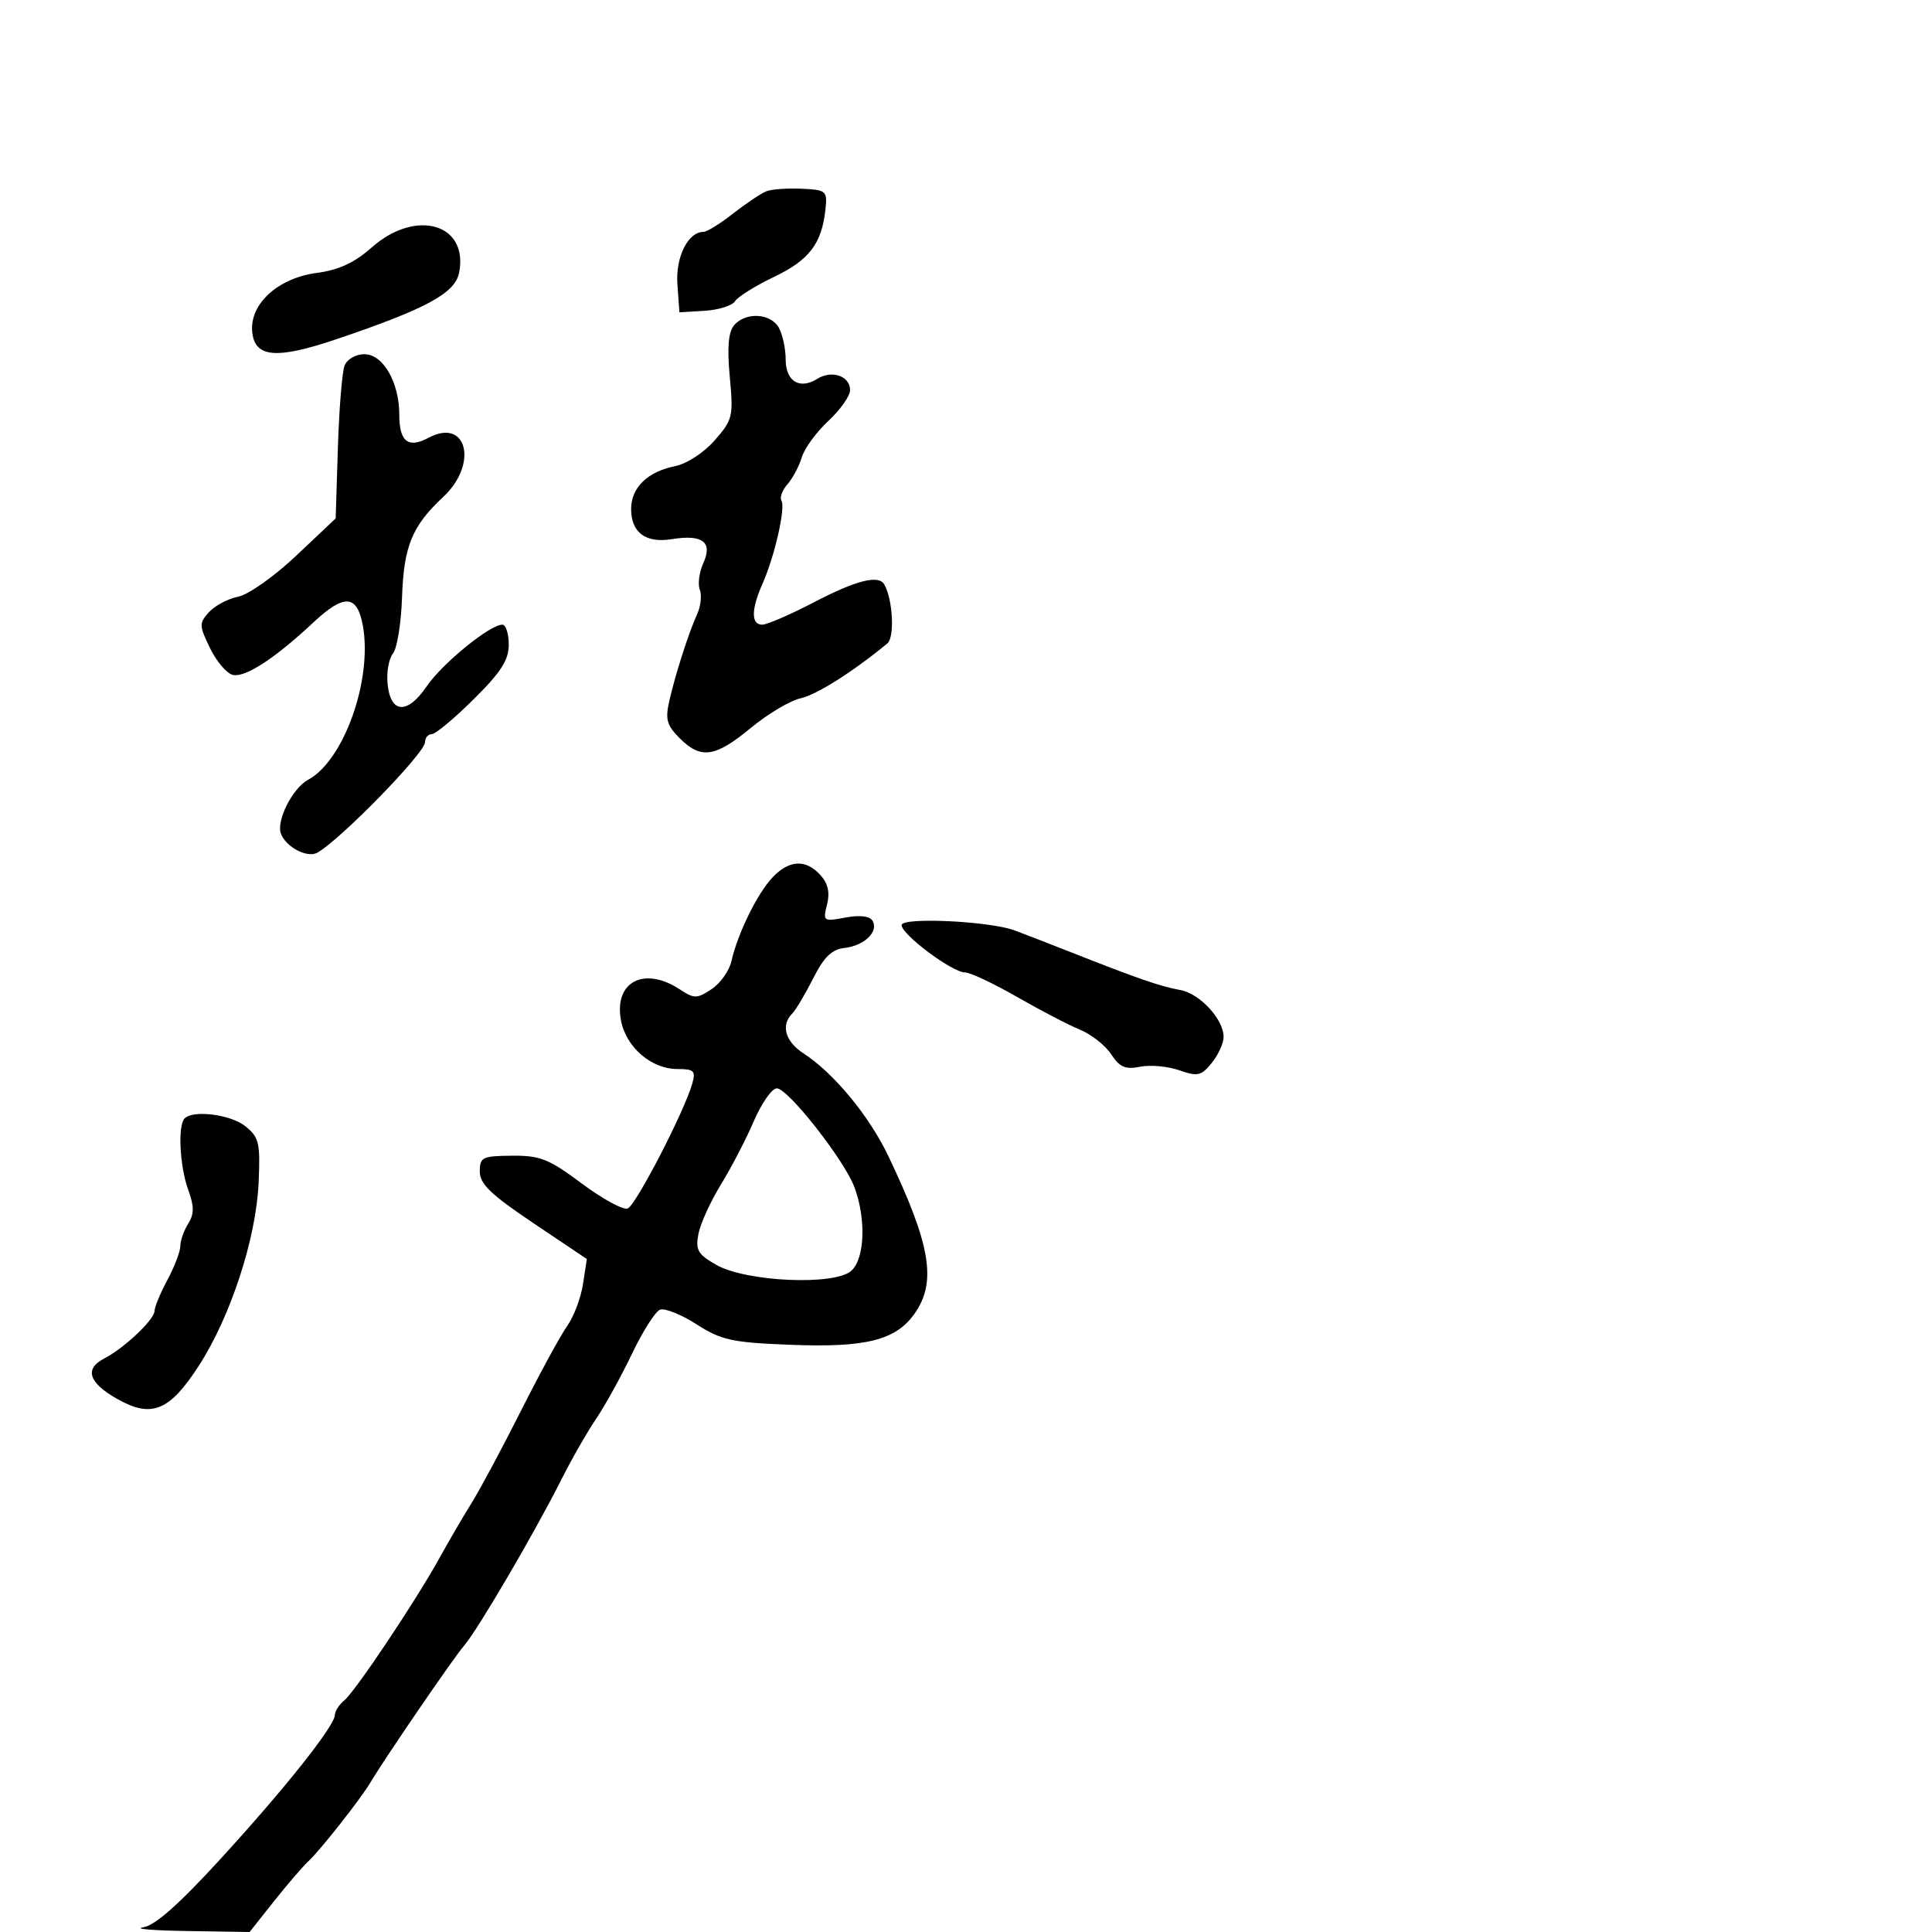 <svg xmlns="http://www.w3.org/2000/svg" width="300" height="300" viewBox="0 0 300 300" version="1.1">
	<path d="M 119 29.701 C 118.175 30.025, 115.860 31.575, 113.856 33.145 C 111.852 34.715, 109.784 36, 109.261 36 C 106.835 36, 104.883 39.904, 105.188 44.148 L 105.500 48.500 109.436 48.258 C 111.600 48.125, 113.719 47.455, 114.144 46.768 C 114.568 46.081, 117.295 44.381, 120.204 42.989 C 125.669 40.376, 127.607 37.826, 128.178 32.500 C 128.485 29.640, 128.314 29.491, 124.500 29.305 C 122.300 29.198, 119.825 29.376, 119 29.701 M 57.729 38.416 C 55.020 40.810, 52.607 41.927, 49.156 42.385 C 43.093 43.189, 38.675 47.283, 39.173 51.636 C 39.619 55.540, 42.952 55.805, 52.229 52.675 C 66.130 47.984, 70.663 45.532, 71.288 42.366 C 72.793 34.738, 64.594 32.349, 57.729 38.416 M 113.980 50.524 C 113.095 51.591, 112.897 53.993, 113.321 58.531 C 113.896 64.688, 113.777 65.184, 110.971 68.381 C 109.288 70.297, 106.640 72.022, 104.823 72.385 C 100.547 73.241, 98 75.722, 98 79.033 C 98 82.710, 100.263 84.381, 104.344 83.719 C 109.089 82.949, 110.699 84.170, 109.220 87.417 C 108.579 88.824, 108.326 90.687, 108.660 91.556 C 108.993 92.424, 108.818 94.117, 108.271 95.317 C 106.941 98.238, 104.859 104.721, 103.919 108.873 C 103.282 111.687, 103.549 112.640, 105.532 114.623 C 108.838 117.929, 111.040 117.613, 116.576 113.039 C 119.212 110.860, 122.696 108.786, 124.319 108.430 C 126.803 107.884, 132.436 104.323, 137.782 99.917 C 138.949 98.956, 138.646 93.094, 137.310 90.750 C 136.436 89.218, 132.961 90.096, 126.431 93.500 C 122.737 95.425, 119.105 97, 118.358 97 C 116.615 97, 116.630 94.635, 118.399 90.651 C 120.281 86.411, 122.012 78.828, 121.344 77.747 C 121.047 77.267, 121.470 76.115, 122.284 75.187 C 123.098 74.259, 124.097 72.375, 124.505 71 C 124.913 69.625, 126.767 67.089, 128.624 65.365 C 130.481 63.641, 132 61.489, 132 60.584 C 132 58.383, 129.176 57.409, 126.907 58.826 C 124.166 60.538, 122 59.215, 122 55.827 C 122 54.200, 121.534 51.998, 120.965 50.934 C 119.728 48.623, 115.752 48.389, 113.980 50.524 M 53.513 56.750 C 53.127 57.712, 52.656 63.450, 52.467 69.500 L 52.122 80.500 45.993 86.289 C 42.600 89.494, 38.579 92.334, 36.984 92.653 C 35.399 92.970, 33.356 94.054, 32.444 95.062 C 30.897 96.772, 30.910 97.150, 32.643 100.697 C 33.664 102.789, 35.267 104.641, 36.203 104.814 C 38.183 105.180, 42.759 102.180, 48.676 96.640 C 53.448 92.170, 55.472 92.310, 56.347 97.170 C 57.857 105.563, 53.389 118.116, 47.833 121.089 C 45.420 122.381, 42.861 127.474, 43.625 129.464 C 44.428 131.558, 47.719 133.273, 49.271 132.406 C 52.838 130.415, 66 116.918, 66 115.250 C 66 114.563, 66.470 114, 67.043 114 C 67.617 114, 70.542 111.564, 73.543 108.587 C 77.805 104.360, 79 102.497, 79 100.087 C 79 98.389, 78.546 97, 77.991 97 C 76.064 97, 68.655 103.043, 66.259 106.570 C 63.252 110.995, 60.629 110.825, 60.182 106.176 C 60.007 104.358, 60.384 102.243, 61.019 101.477 C 61.655 100.711, 62.288 96.803, 62.426 92.792 C 62.701 84.797, 63.969 81.700, 68.821 77.168 C 74.315 72.035, 72.505 64.786, 66.528 67.985 C 63.377 69.671, 62 68.578, 62 64.391 C 62 59.360, 59.485 55, 56.581 55 C 55.261 55, 53.904 55.774, 53.513 56.750 M 119.948 136.250 C 117.596 138.735, 114.525 144.997, 113.579 149.237 C 113.243 150.743, 111.850 152.707, 110.484 153.602 C 108.196 155.102, 107.806 155.103, 105.535 153.615 C 99.995 149.985, 95.303 152.472, 96.424 158.446 C 97.207 162.619, 101.136 166, 105.202 166 C 107.765 166, 108.055 166.284, 107.499 168.250 C 106.273 172.587, 98.735 187.165, 97.467 187.651 C 96.763 187.921, 93.557 186.179, 90.343 183.778 C 85.228 179.958, 83.877 179.419, 79.500 179.457 C 74.890 179.497, 74.500 179.689, 74.500 181.919 C 74.500 183.836, 76.225 185.496, 82.813 189.919 L 91.125 195.500 90.528 199.395 C 90.199 201.537, 89.093 204.465, 88.070 205.901 C 87.047 207.338, 83.833 213.235, 80.928 219.007 C 78.023 224.778, 74.567 231.232, 73.248 233.350 C 71.928 235.467, 69.696 239.292, 68.286 241.850 C 64.621 248.498, 55.218 262.574, 53.476 264.020 C 52.664 264.694, 52 265.711, 52 266.282 C 52 267.966, 44.340 277.619, 34.278 288.615 C 27.748 295.751, 24.066 299.003, 22.193 299.289 C 20.712 299.515, 23.833 299.768, 29.130 299.850 L 38.759 300 42.523 295.250 C 44.593 292.637, 47.013 289.825, 47.901 289 C 49.741 287.290, 56 279.343, 57.500 276.813 C 59.747 273.023, 70.469 257.361, 72.091 255.500 C 74.151 253.137, 83.061 237.919, 87.160 229.763 C 88.746 226.607, 91.182 222.347, 92.574 220.296 C 93.966 218.245, 96.467 213.711, 98.133 210.221 C 99.799 206.731, 101.758 203.646, 102.488 203.366 C 103.217 203.086, 105.768 204.108, 108.157 205.636 C 112.014 208.104, 113.637 208.460, 122.652 208.817 C 134.412 209.283, 139.058 208.131, 141.983 204.024 C 145.493 199.095, 144.545 193.352, 137.935 179.500 C 134.955 173.254, 129.471 166.622, 124.750 163.556 C 121.932 161.726, 121.216 159.184, 123.012 157.388 C 123.568 156.832, 125.030 154.380, 126.262 151.938 C 127.957 148.576, 129.149 147.425, 131.177 147.191 C 134.251 146.835, 136.499 144.617, 135.472 142.954 C 135.030 142.240, 133.472 142.064, 131.260 142.479 C 127.845 143.120, 127.767 143.064, 128.423 140.451 C 128.891 138.584, 128.577 137.191, 127.394 135.882 C 125.128 133.379, 122.545 133.506, 119.948 136.250 M 140 143.648 C 140 145.119, 147.876 151, 149.847 151 C 150.646 151, 154.270 152.705, 157.900 154.789 C 161.530 156.873, 165.941 159.169, 167.701 159.890 C 169.462 160.612, 171.641 162.330, 172.544 163.708 C 173.863 165.721, 174.746 166.101, 177.044 165.641 C 178.615 165.327, 181.348 165.574, 183.116 166.190 C 185.980 167.189, 186.530 167.064, 188.165 165.045 C 189.174 163.798, 190 161.989, 190 161.024 C 190 158.275, 186.316 154.283, 183.269 153.731 C 180.175 153.170, 176.746 151.986, 166.500 147.943 C 162.650 146.424, 158.600 144.855, 157.500 144.456 C 153.533 143.017, 140 142.393, 140 143.648 M 117.052 174.100 C 115.845 176.905, 113.542 181.340, 111.933 183.954 C 110.325 186.568, 108.758 190.011, 108.451 191.604 C 107.972 194.096, 108.355 194.764, 111.197 196.394 C 115.821 199.045, 129.612 199.661, 132.187 197.331 C 134.286 195.431, 134.516 189.297, 132.674 184.344 C 131.109 180.138, 122.363 169, 120.624 169 C 119.866 169, 118.259 171.295, 117.052 174.100 M 28.667 173.667 C 27.587 174.746, 27.902 181.088, 29.215 184.719 C 30.169 187.357, 30.169 188.499, 29.215 190.027 C 28.547 191.097, 28 192.656, 28 193.490 C 28 194.325, 27.100 196.686, 26 198.739 C 24.900 200.791, 24 202.955, 24 203.548 C 24 204.887, 19.288 209.350, 16.190 210.945 C 13.079 212.547, 13.749 214.690, 18.143 217.194 C 23.521 220.260, 26.307 219.139, 30.874 212.073 C 35.818 204.425, 39.772 192.318, 40.158 183.647 C 40.433 177.472, 40.231 176.606, 38.121 174.897 C 35.856 173.063, 30.029 172.304, 28.667 173.667" stroke="none" fill="black" fill-rule="evenodd"/>
</svg>